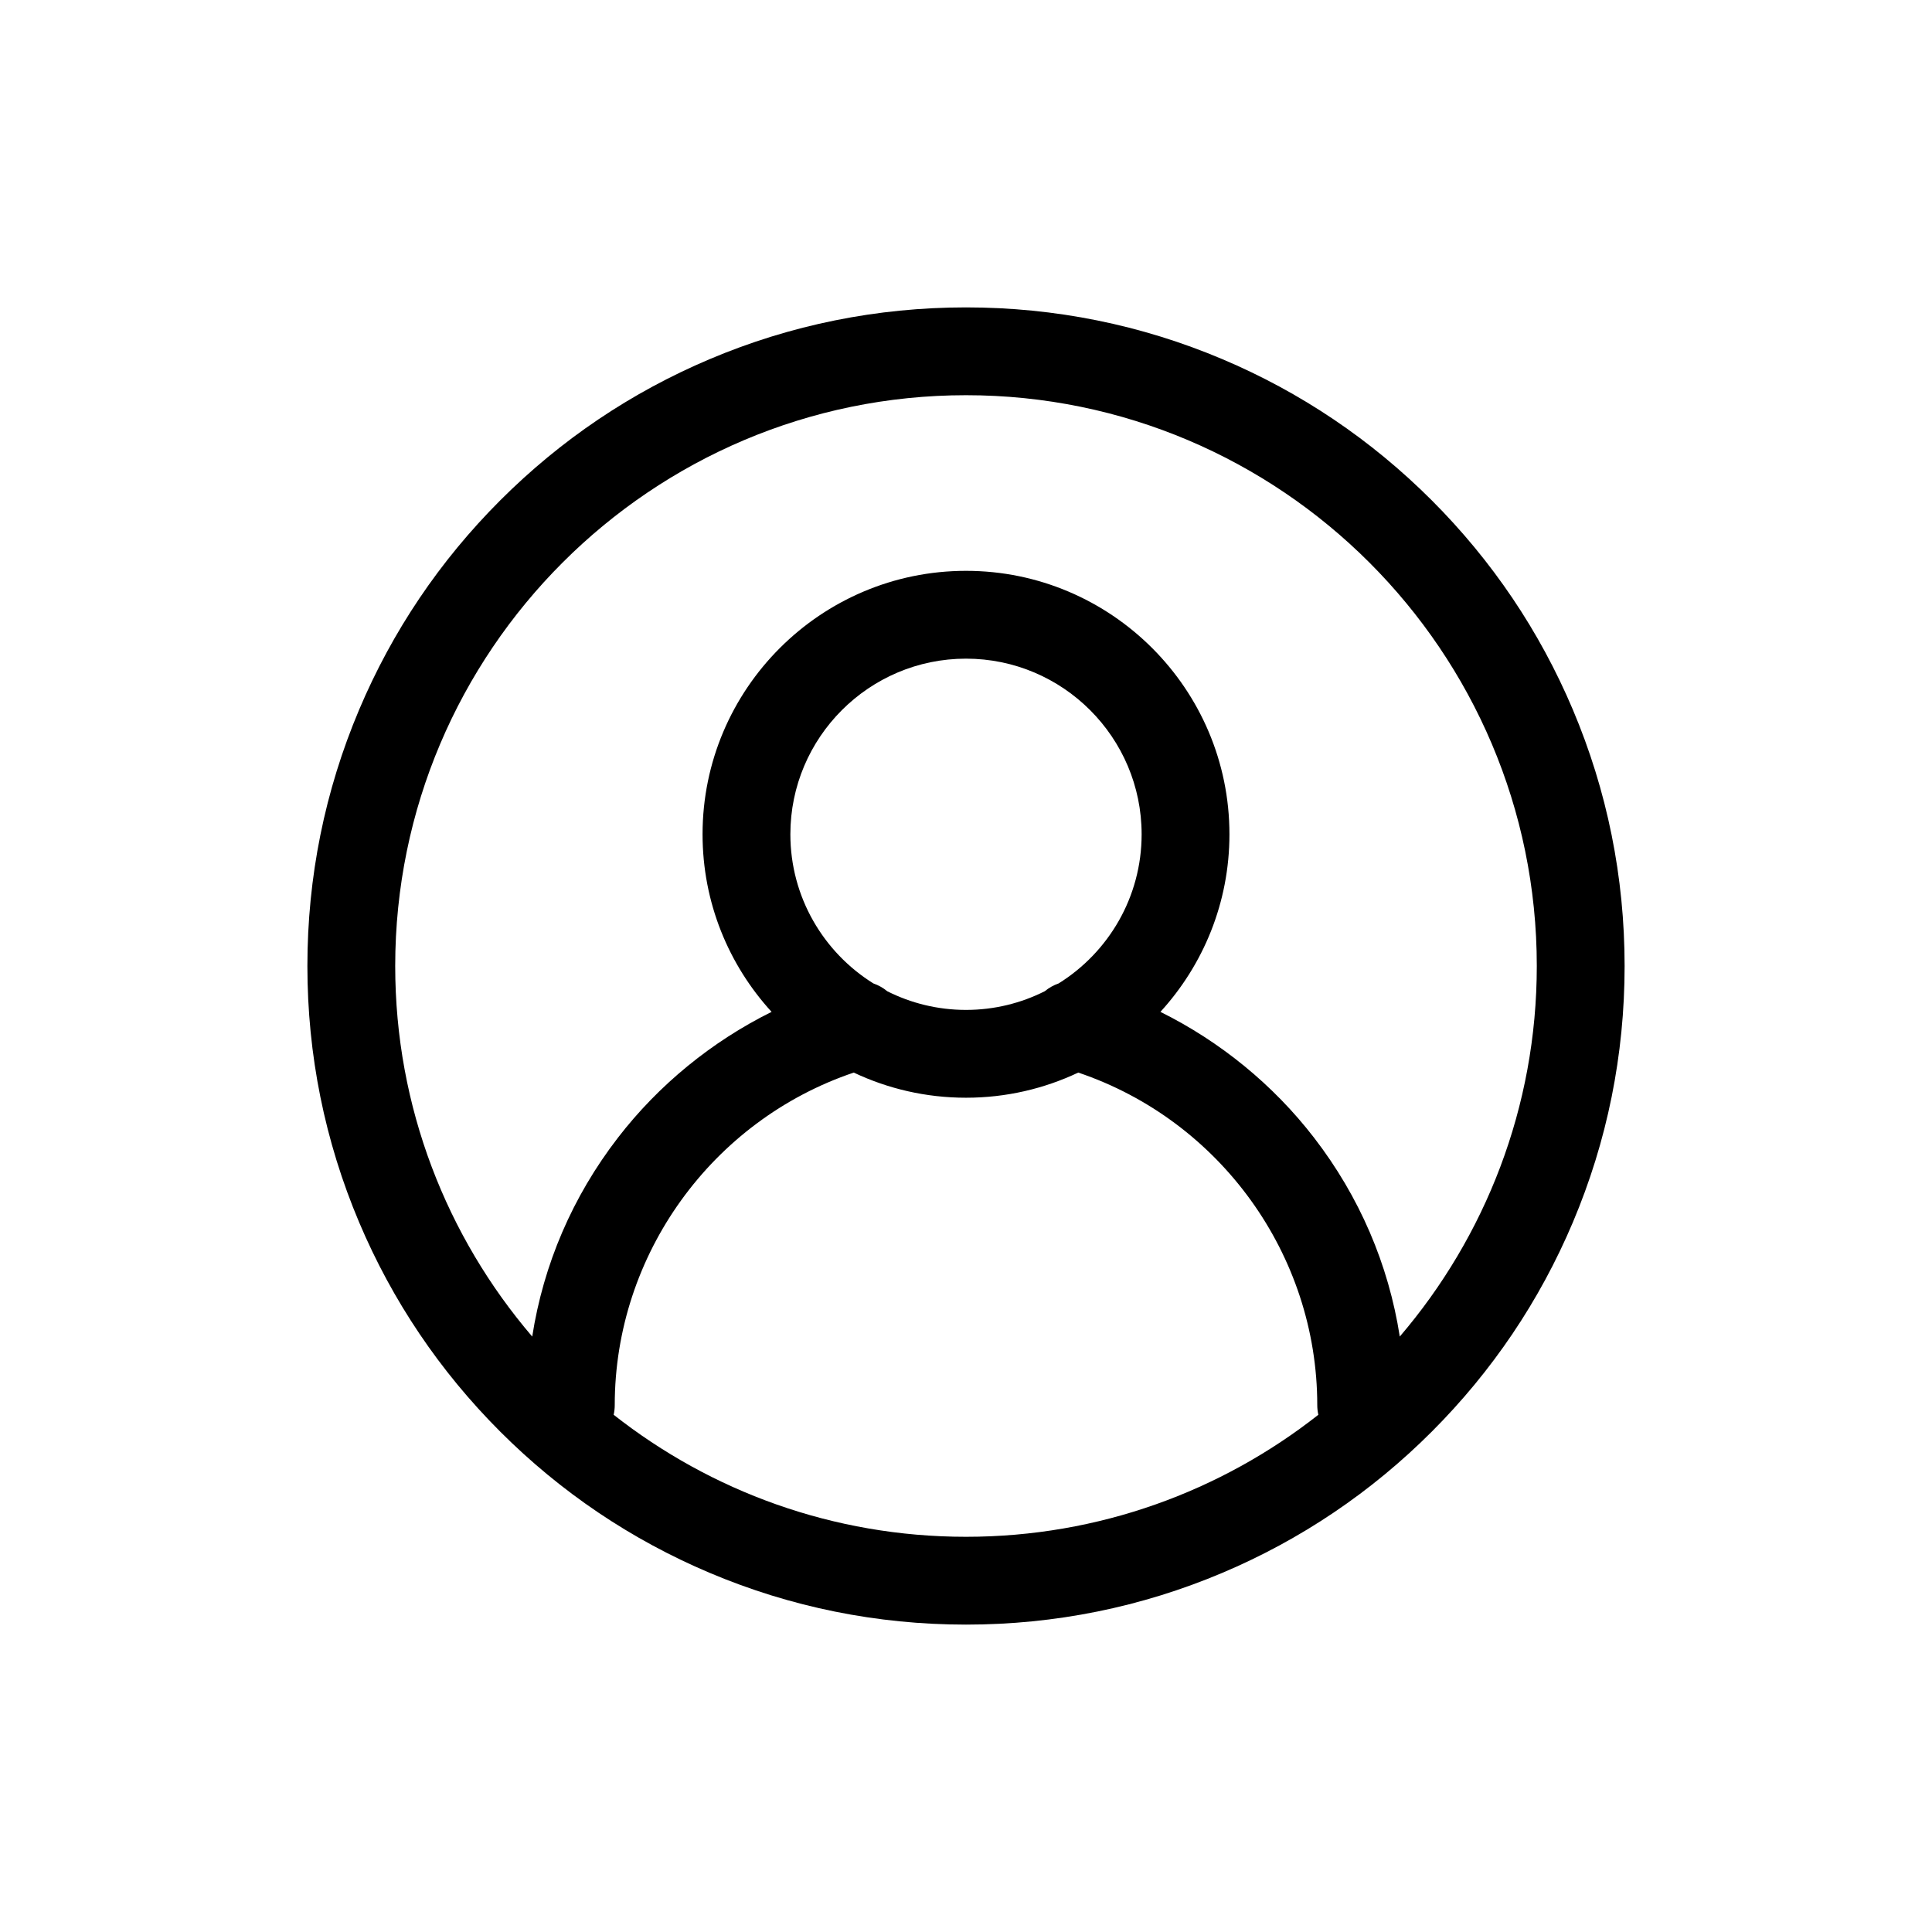 <?xml version="1.0" standalone="no"?><!DOCTYPE svg PUBLIC "-//W3C//DTD SVG 1.1//EN" "http://www.w3.org/Graphics/SVG/1.1/DTD/svg11.dtd"><svg t="1618311952026" class="icon" viewBox="0 0 1024 1024" version="1.1" xmlns="http://www.w3.org/2000/svg" p-id="5721" xmlns:xlink="http://www.w3.org/1999/xlink" width="200" height="200"><defs><style type="text/css"></style></defs><path d="M833.637 376.113c-17.582-41.572-42.748-78.9-74.798-110.951-32.051-32.05-69.38-57.216-110.951-74.798-43.05-18.208-88.769-27.44-135.887-27.44-47.114 0-92.832 9.233-135.883 27.44-41.571 17.582-78.9 42.748-110.951 74.798-32.052 32.051-57.218 69.379-74.801 110.95-18.209 43.051-27.442 88.771-27.442 135.887 0 47.117 9.233 92.837 27.442 135.887 17.582 41.571 42.749 78.9 74.801 110.95 32.051 32.051 69.38 57.216 110.951 74.798 43.05 18.208 88.768 27.441 135.883 27.441 47.117 0 92.837-9.233 135.887-27.441 41.572-17.581 78.901-42.747 110.951-74.798 32.05-32.051 57.216-69.38 74.798-110.951 18.207-43.05 27.44-88.769 27.44-135.887C861.076 464.884 851.844 419.164 833.637 376.113zM512.001 814.533c-70.414 0-135.287-24.182-186.75-64.675 0.373-1.654 0.576-3.373 0.576-5.14 0-79.767 51.63-150.898 126.681-176.229 18.059 8.541 38.226 13.328 59.493 13.328 21.269 0 41.436-4.788 59.497-13.33 75.048 25.334 126.677 96.466 126.677 176.231 0 1.767 0.203 3.485 0.576 5.139C647.287 790.351 582.415 814.533 512.001 814.533zM561.085 521.243c-2.659 0.917-5.135 2.31-7.301 4.107-12.572 6.342-26.767 9.921-41.784 9.921-15.007 0-29.194-3.575-41.761-9.91-2.174-1.806-4.66-3.204-7.332-4.122-26.392-16.449-43.995-45.733-43.995-79.055 0-51.328 41.759-93.087 93.088-93.087s93.087 41.759 93.087 93.087C605.087 475.51 587.481 504.795 561.085 521.243zM741.914 708.406c-5.957-38.243-21.35-74.143-45.398-105.347-21.689-28.141-49.803-51.033-81.469-66.752 22.71-24.842 36.584-57.891 36.584-94.122 0-76.992-62.639-139.63-139.631-139.63-76.992 0-139.631 62.637-139.631 139.63 0 36.232 13.874 69.281 36.585 94.123-31.669 15.72-59.784 38.61-81.473 66.751-24.048 31.203-39.439 67.103-45.394 105.348-45.249-52.89-72.619-121.508-72.619-196.406 0-166.818 135.715-302.533 302.533-302.533 166.817 0 302.532 135.715 302.532 302.533C814.532 586.898 787.162 655.516 741.914 708.406z" p-id="5722"></path></svg>